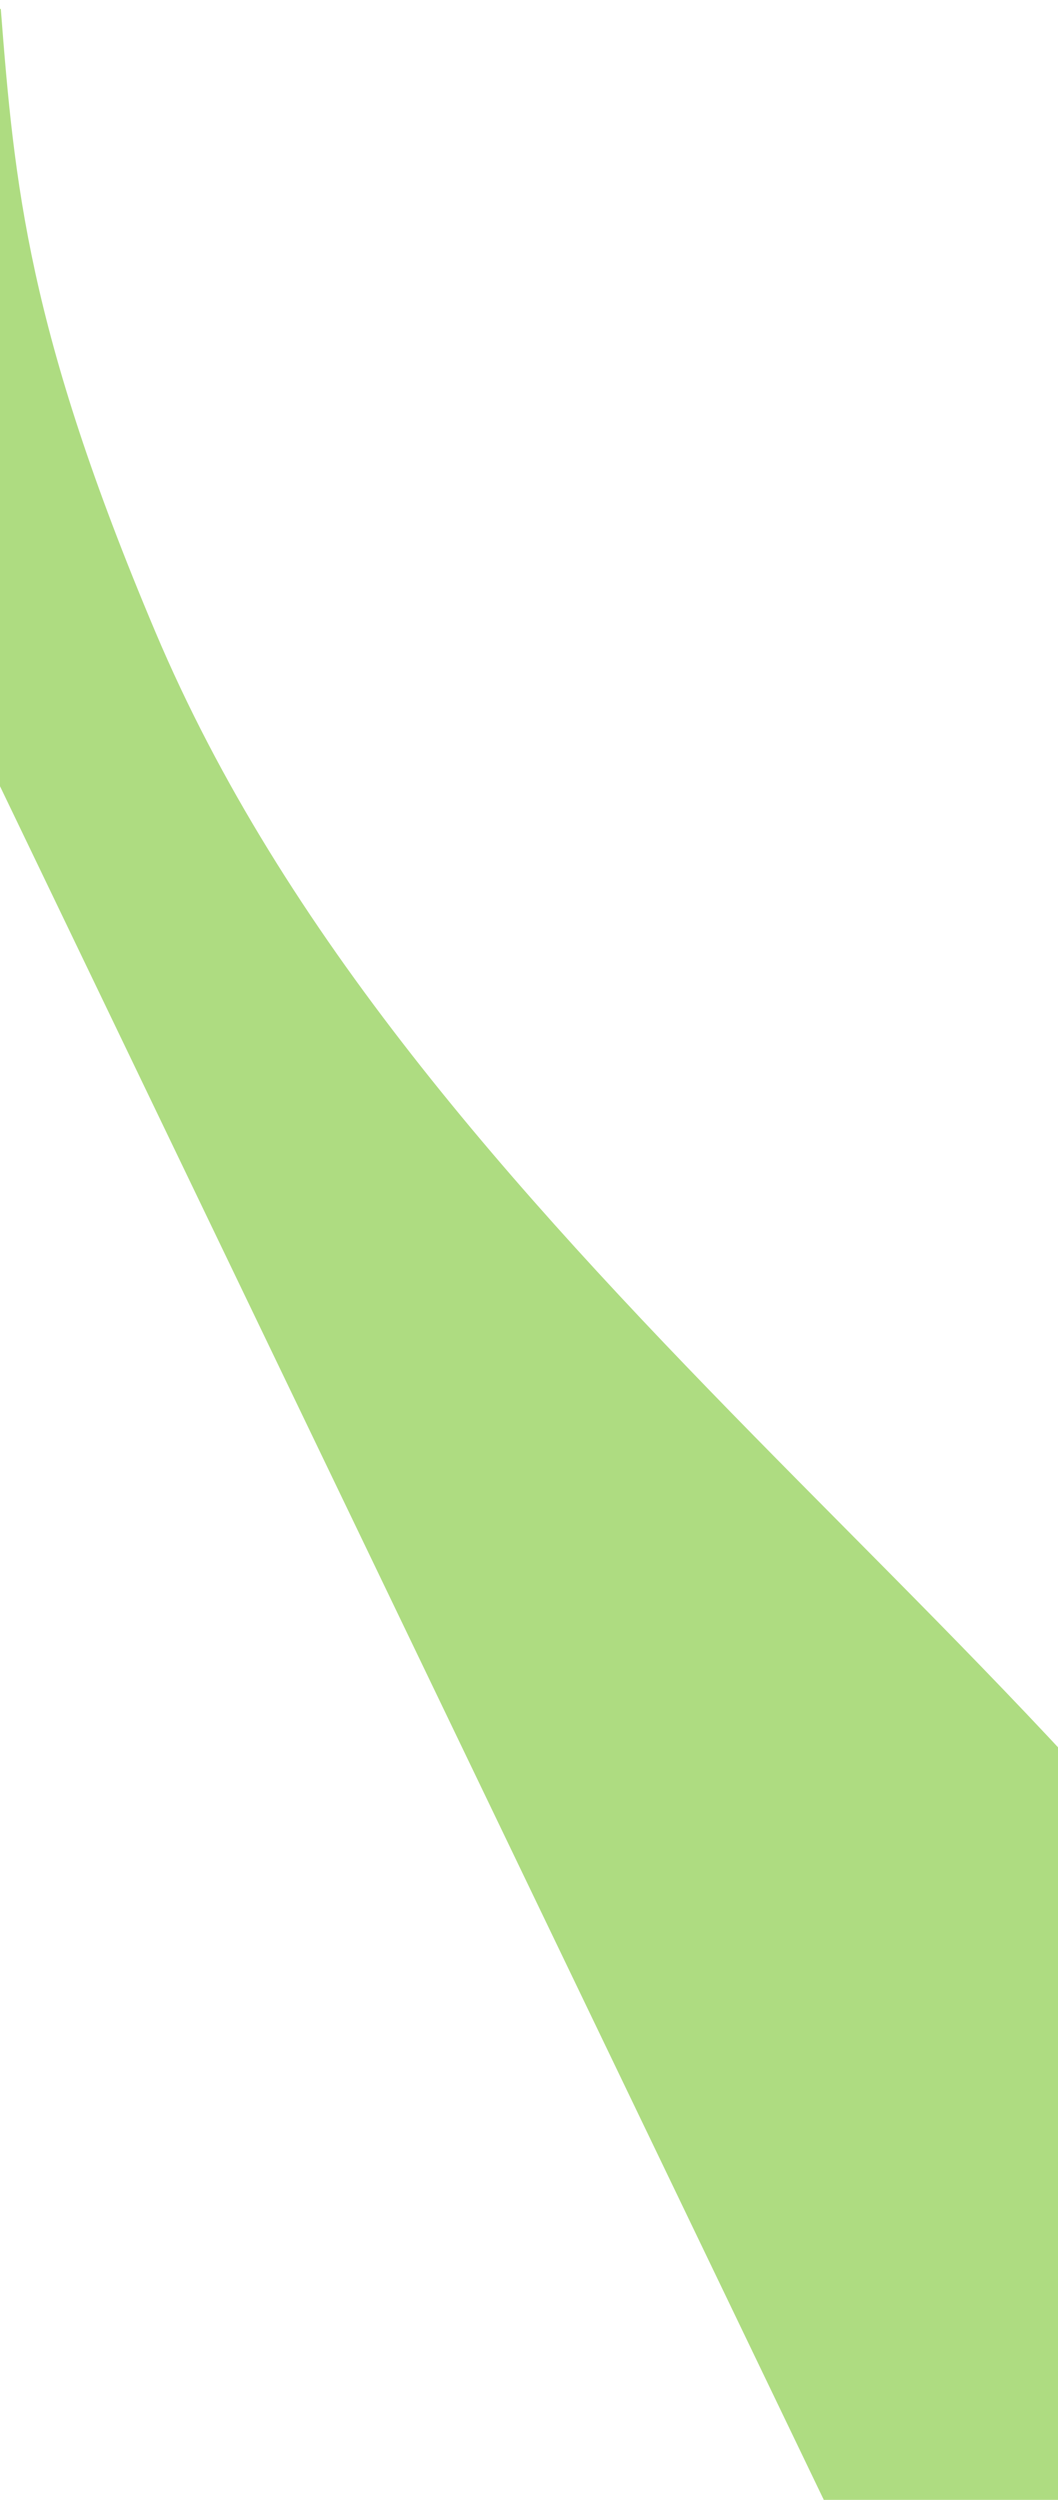<svg width="375" height="886" viewBox="0 0 375 886" fill="none" xmlns="http://www.w3.org/2000/svg">
<path fill-rule="evenodd" clip-rule="evenodd" d="M-176.747 -89.635L0.287 3.238C5.125 65.379 9.808 116.782 55.073 223.955C100.338 331.127 181.192 421.19 267.13 508.808C353.068 596.426 444.091 681.6 499.524 783.884C554.957 886.168 574.801 1005.56 584.722 1065.26L586.504 1099.73L440.415 1023.09L330.308 965.325C305.134 912.961 341.421 988.827 291.072 884.099C240.723 779.371 190.374 674.643 140.025 569.915C89.677 465.186 39.328 360.458 -11.021 255.73C-61.37 151.002 -111.719 46.274 -136.894 -6.091L-162.068 -58.455L-176.747 -89.635Z" fill="#AEDC81"/>
</svg>
